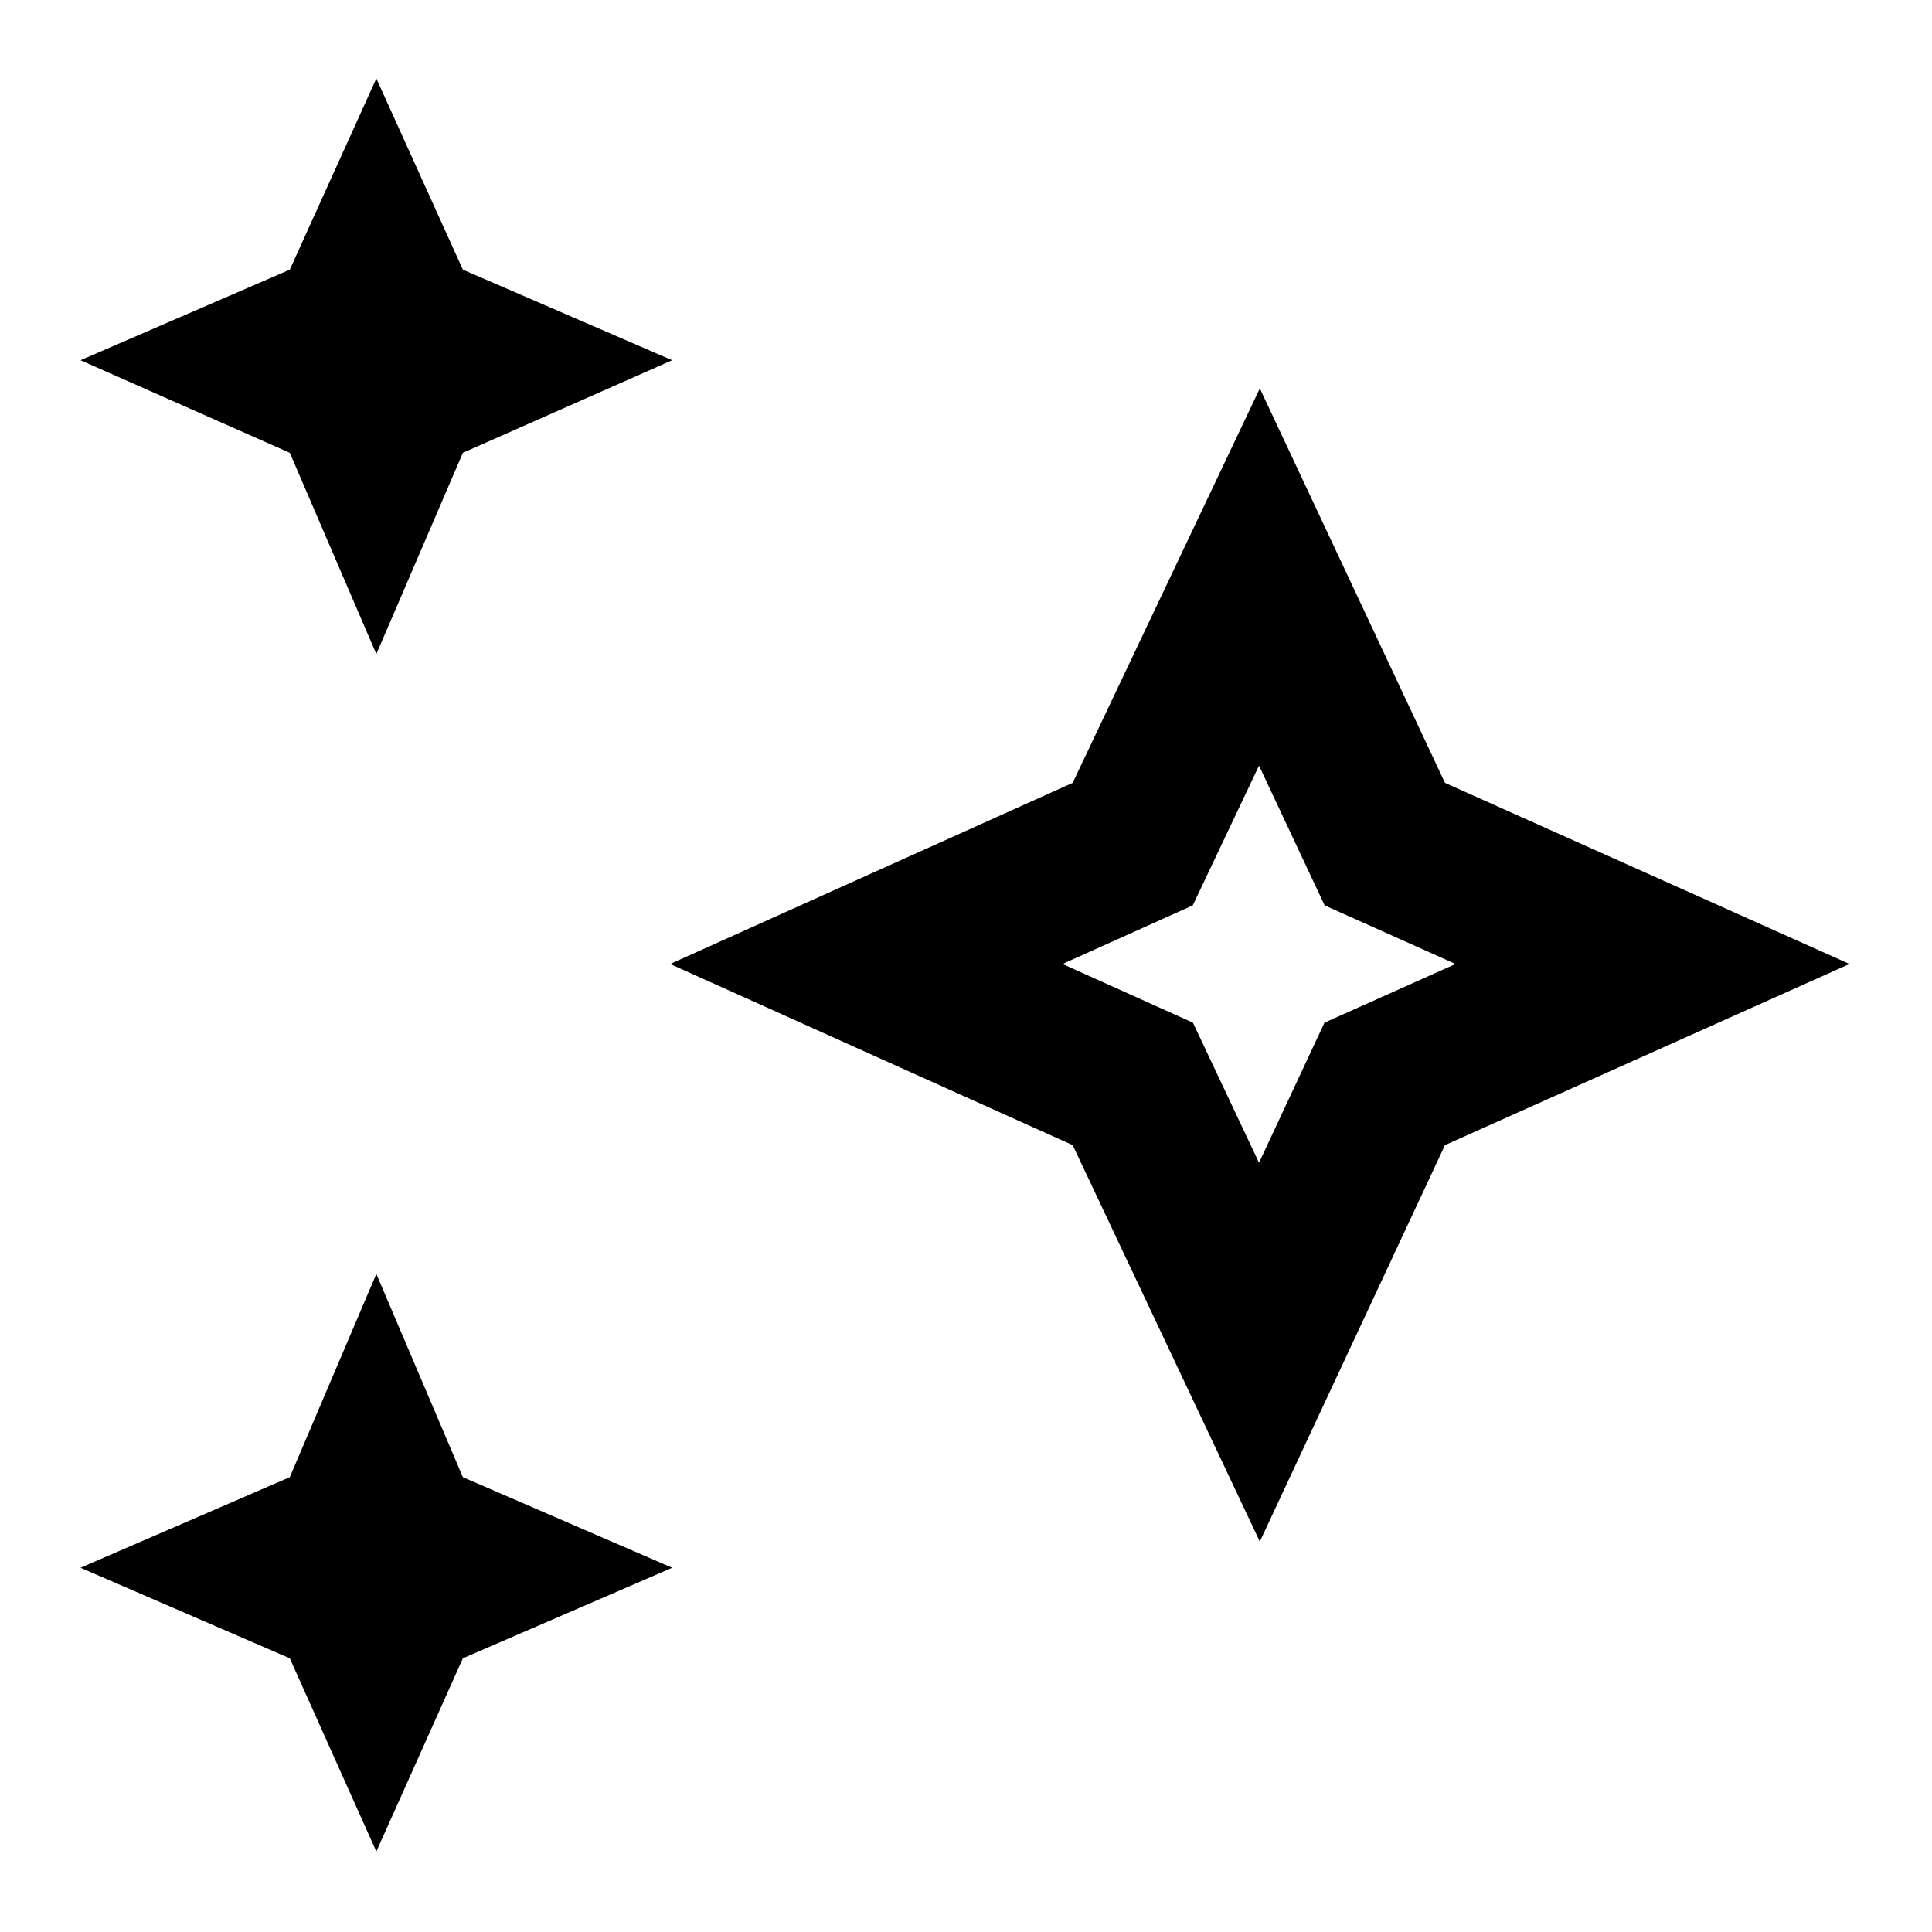 <svg width="24" height="24" viewBox="0 0 24 24" fill="none" xmlns="http://www.w3.org/2000/svg">
<path fill-rule="evenodd" clip-rule="evenodd" d="M8.35 19.475L5.75 20.6L4.675 23L3.6 20.6L1 19.475L3.6 18.35L4.675 15.825L5.75 18.35L8.35 19.475ZM17.95 9.725L22.975 11.975L17.95 14.225L15.65 19.15L13.325 14.225L8.325 11.975L13.325 9.725L15.65 4.825L17.95 9.725ZM15.64 9.511L16.455 11.247L18.081 11.975L16.453 12.704L15.64 14.444L14.819 12.704L13.199 11.975L14.817 11.247L15.64 9.511ZM1 4.475L3.6 3.35L4.675 0.975L5.75 3.35L8.35 4.475L5.75 5.625L4.675 8.125L3.6 5.625L1 4.475Z" fill="black"/>
</svg>

